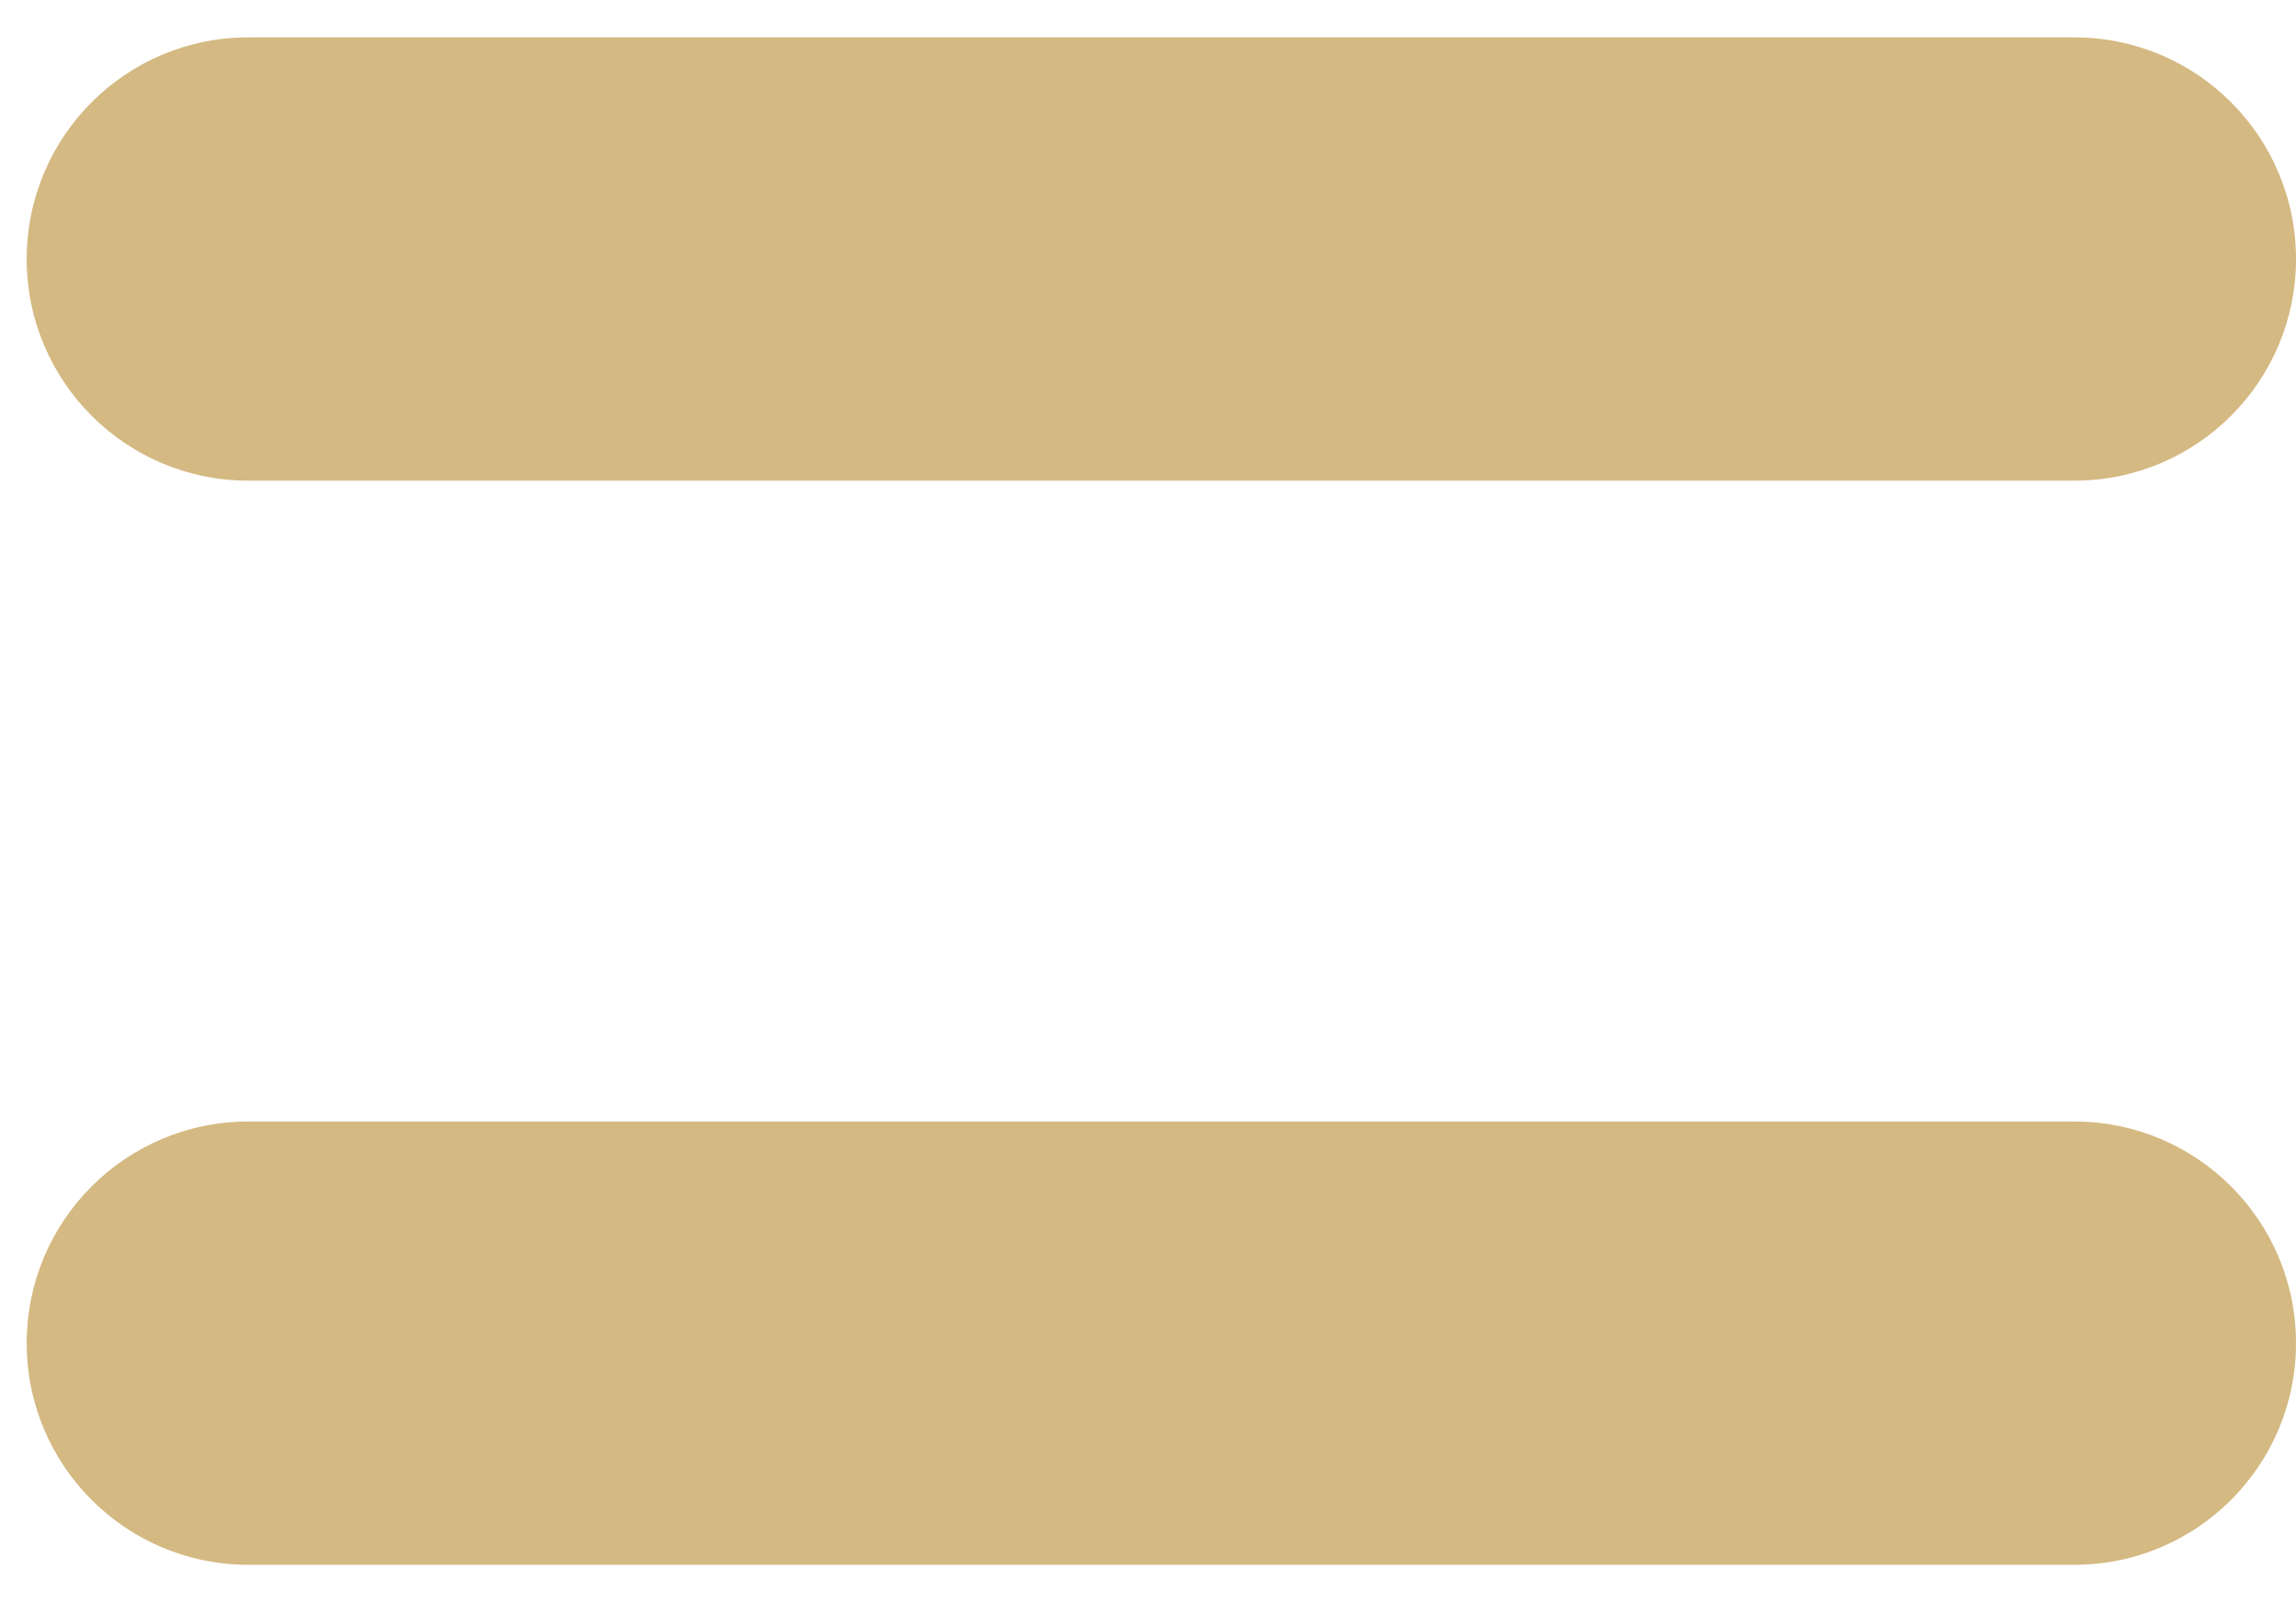 <svg width="43" height="30" viewBox="0 0 43 30" fill="none" xmlns="http://www.w3.org/2000/svg">
<path d="M4.65 9C2.358 9 0.5 7.142 0.5 4.85C0.5 2.558 2.358 0.7 4.65 0.7H38.85C41.142 0.7 43 2.558 43 4.85C43 7.142 41.142 9 38.85 9H4.65ZM4.65 29.3C2.358 29.3 0.5 27.442 0.5 25.15C0.5 22.858 2.358 21 4.65 21H38.85C41.142 21 43 22.858 43 25.15C43 27.442 41.142 29.3 38.85 29.3H4.65Z" fill="#D4B982"/>
</svg>
